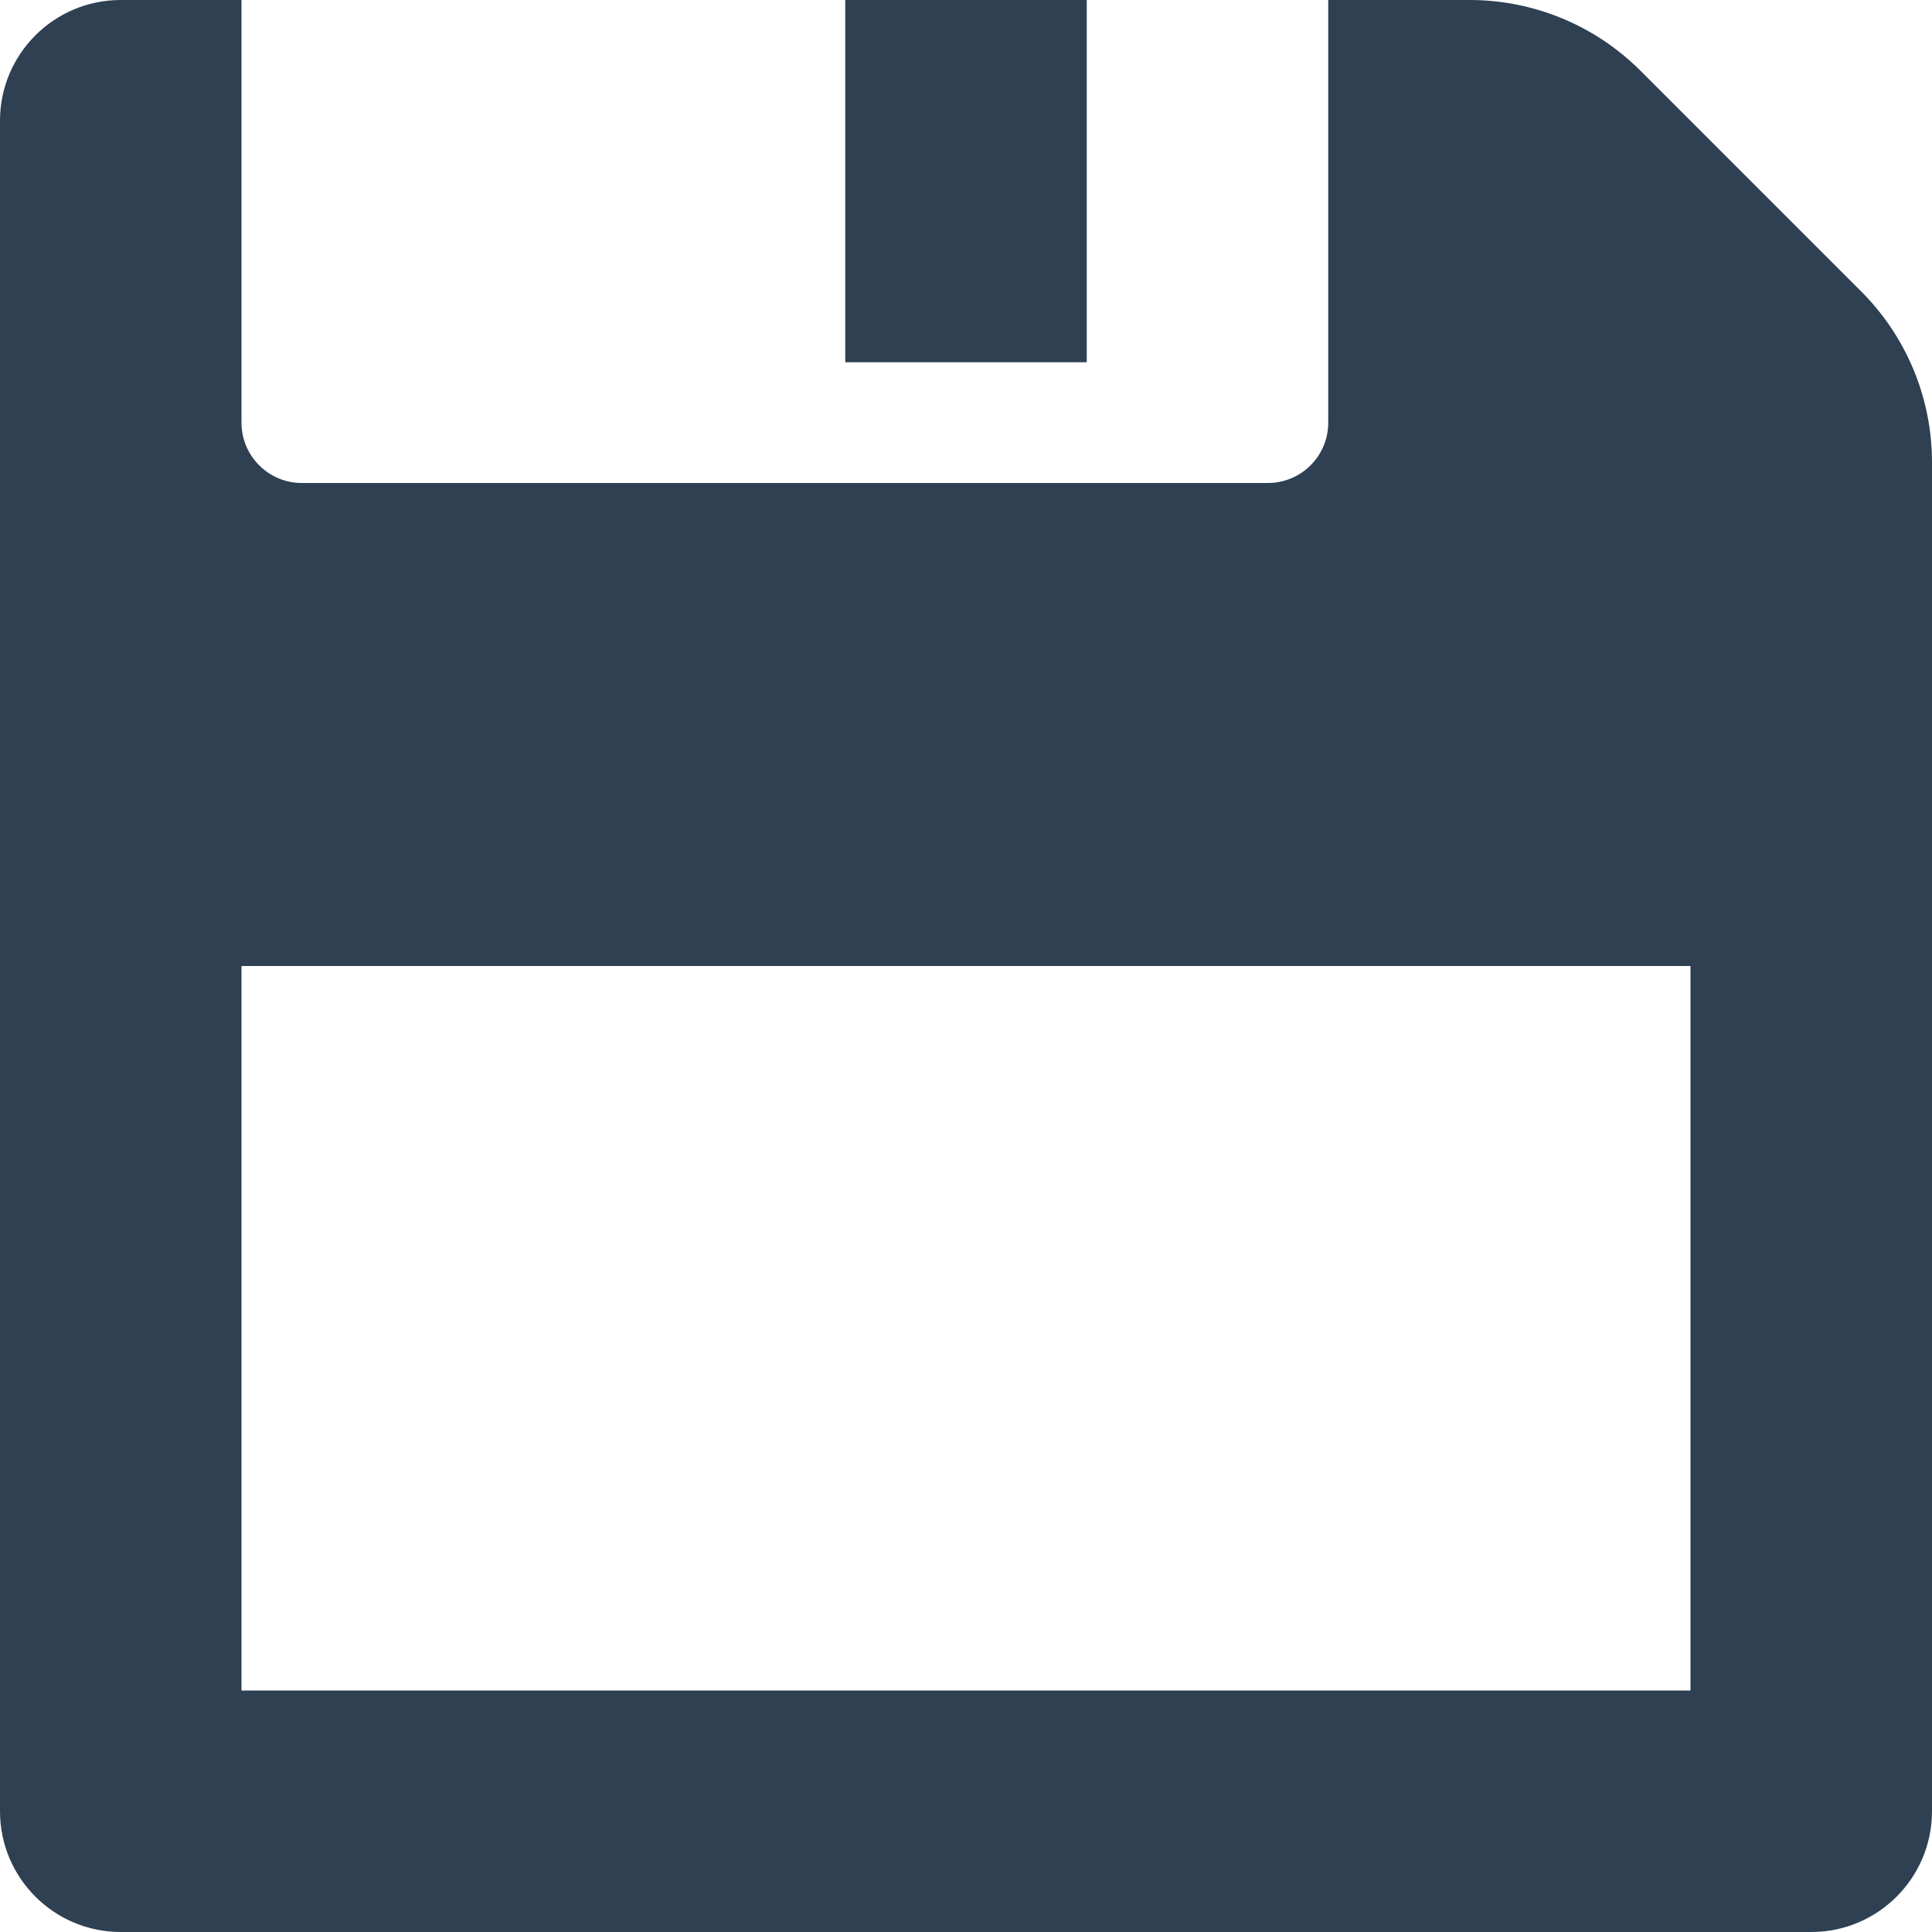 <svg width="224" height="224" viewBox="0 0 224 224" fill="none" xmlns="http://www.w3.org/2000/svg">
<path d="M215.799 33.799L190.201 8.201C184.95 2.95 177.828 0 170.402 0H154V49C154 52.866 150.866 56 147 56H35C31.134 56 28 52.866 28 49V0H14C6.269 0 0 6.268 0 14V210C0 217.732 6.269 224 14 224H210C217.732 224 224 217.732 224 210V53.598C224 46.172 221.05 39.05 215.799 33.799ZM196 196H28V112H196V196Z" fill="#2E4052"/>
<path d="M126 0H98V42H126V0Z" fill="#2E4052"/>
</svg>
